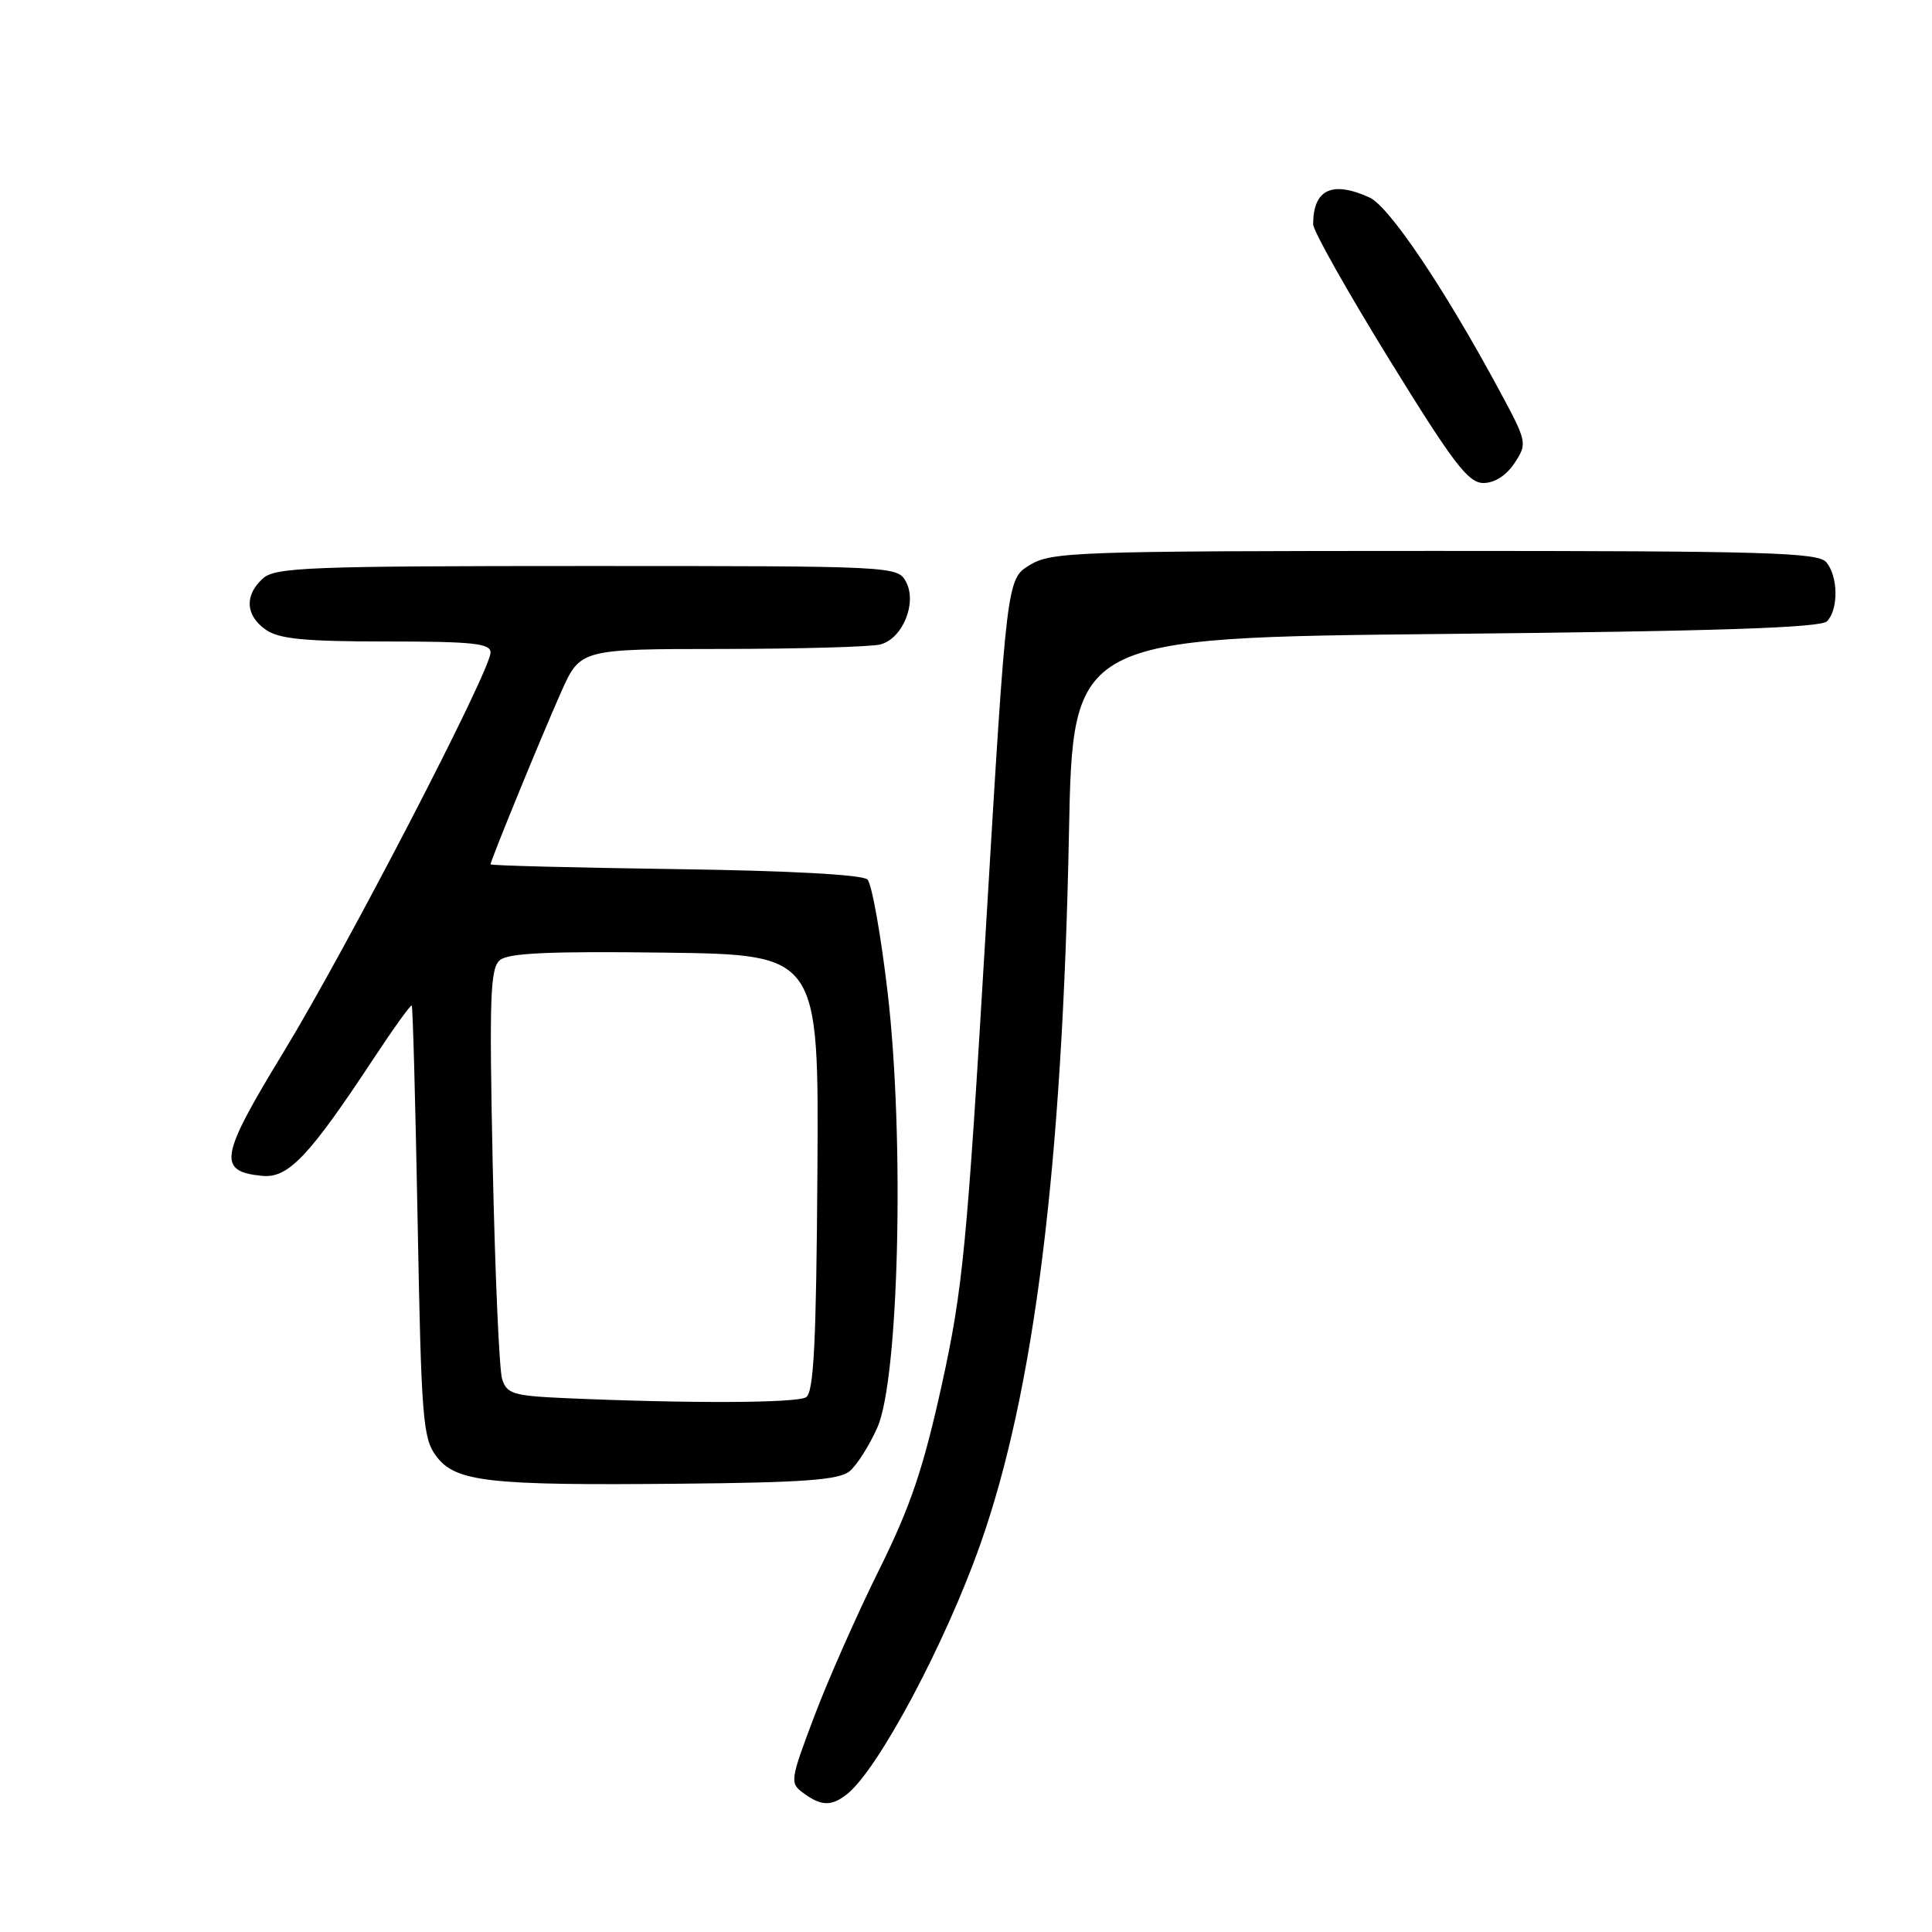 <?xml version="1.0" encoding="UTF-8" standalone="no"?>
<!DOCTYPE svg PUBLIC "-//W3C//DTD SVG 1.1//EN" "http://www.w3.org/Graphics/SVG/1.1/DTD/svg11.dtd" >
<svg xmlns="http://www.w3.org/2000/svg" xmlns:xlink="http://www.w3.org/1999/xlink" version="1.1" viewBox="0 0 256 256">
 <g >
 <path fill="currentColor"
d=" M 112.22 237.75 C 116.32 234.54 125.25 217.81 129.90 204.62 C 137.06 184.34 140.77 154.59 141.64 110.50 C 142.15 84.50 142.15 84.50 191.53 84.00 C 227.43 83.64 241.22 83.18 242.08 82.33 C 243.62 80.78 243.58 76.40 242.00 74.50 C 240.92 73.20 233.96 73.00 190.13 73.00 C 142.54 73.01 139.32 73.12 136.45 74.87 C 133.40 76.73 133.40 76.73 130.63 123.11 C 128.12 165.29 127.59 170.77 124.79 183.50 C 122.33 194.65 120.64 199.64 116.49 208.00 C 113.62 213.78 109.76 222.49 107.92 227.36 C 104.67 235.96 104.63 236.26 106.48 237.61 C 108.83 239.33 110.16 239.36 112.22 237.75 Z  M 112.57 194.95 C 113.53 194.15 115.20 191.54 116.26 189.14 C 119.12 182.68 119.87 150.83 117.62 131.54 C 116.72 123.87 115.52 117.12 114.94 116.54 C 114.30 115.90 104.62 115.37 89.45 115.16 C 76.00 114.97 65.00 114.69 65.00 114.53 C 65.00 114.03 71.70 97.67 74.33 91.75 C 76.89 86.00 76.89 86.00 95.69 85.99 C 106.04 85.98 115.48 85.71 116.67 85.39 C 119.62 84.60 121.54 79.88 120.05 77.09 C 118.94 75.02 118.50 75.00 77.79 75.00 C 40.92 75.00 36.47 75.17 34.83 76.65 C 32.37 78.88 32.52 81.55 35.22 83.44 C 36.97 84.67 40.37 85.00 51.22 85.00 C 62.64 85.00 65.00 85.25 65.00 86.46 C 65.00 88.88 45.98 125.59 37.57 139.41 C 29.09 153.33 28.77 155.21 34.74 155.81 C 38.19 156.15 40.95 153.24 49.52 140.24 C 52.16 136.24 54.42 133.09 54.56 133.24 C 54.70 133.38 55.05 146.29 55.34 161.92 C 55.82 187.89 56.03 190.57 57.78 192.92 C 60.35 196.37 64.59 196.85 90.15 196.60 C 106.51 196.45 111.17 196.10 112.57 194.95 Z  M 200.69 61.35 C 202.40 58.74 202.36 58.57 198.60 51.60 C 191.35 38.16 184.07 27.35 181.47 26.17 C 176.50 23.91 174.00 25.10 174.00 29.72 C 174.00 30.58 178.54 38.64 184.09 47.64 C 192.58 61.41 194.55 64.00 196.56 64.00 C 198.05 64.00 199.61 62.99 200.69 61.35 Z  M 74.86 185.26 C 67.99 184.95 67.14 184.69 66.53 182.71 C 66.15 181.49 65.60 168.79 65.29 154.48 C 64.82 132.05 64.95 128.29 66.25 127.21 C 67.37 126.28 72.95 126.03 88.13 126.23 C 108.50 126.50 108.50 126.50 108.31 155.41 C 108.16 177.94 107.83 184.49 106.81 185.14 C 105.56 185.93 91.23 185.98 74.86 185.26 Z "/>
</g>
</svg>